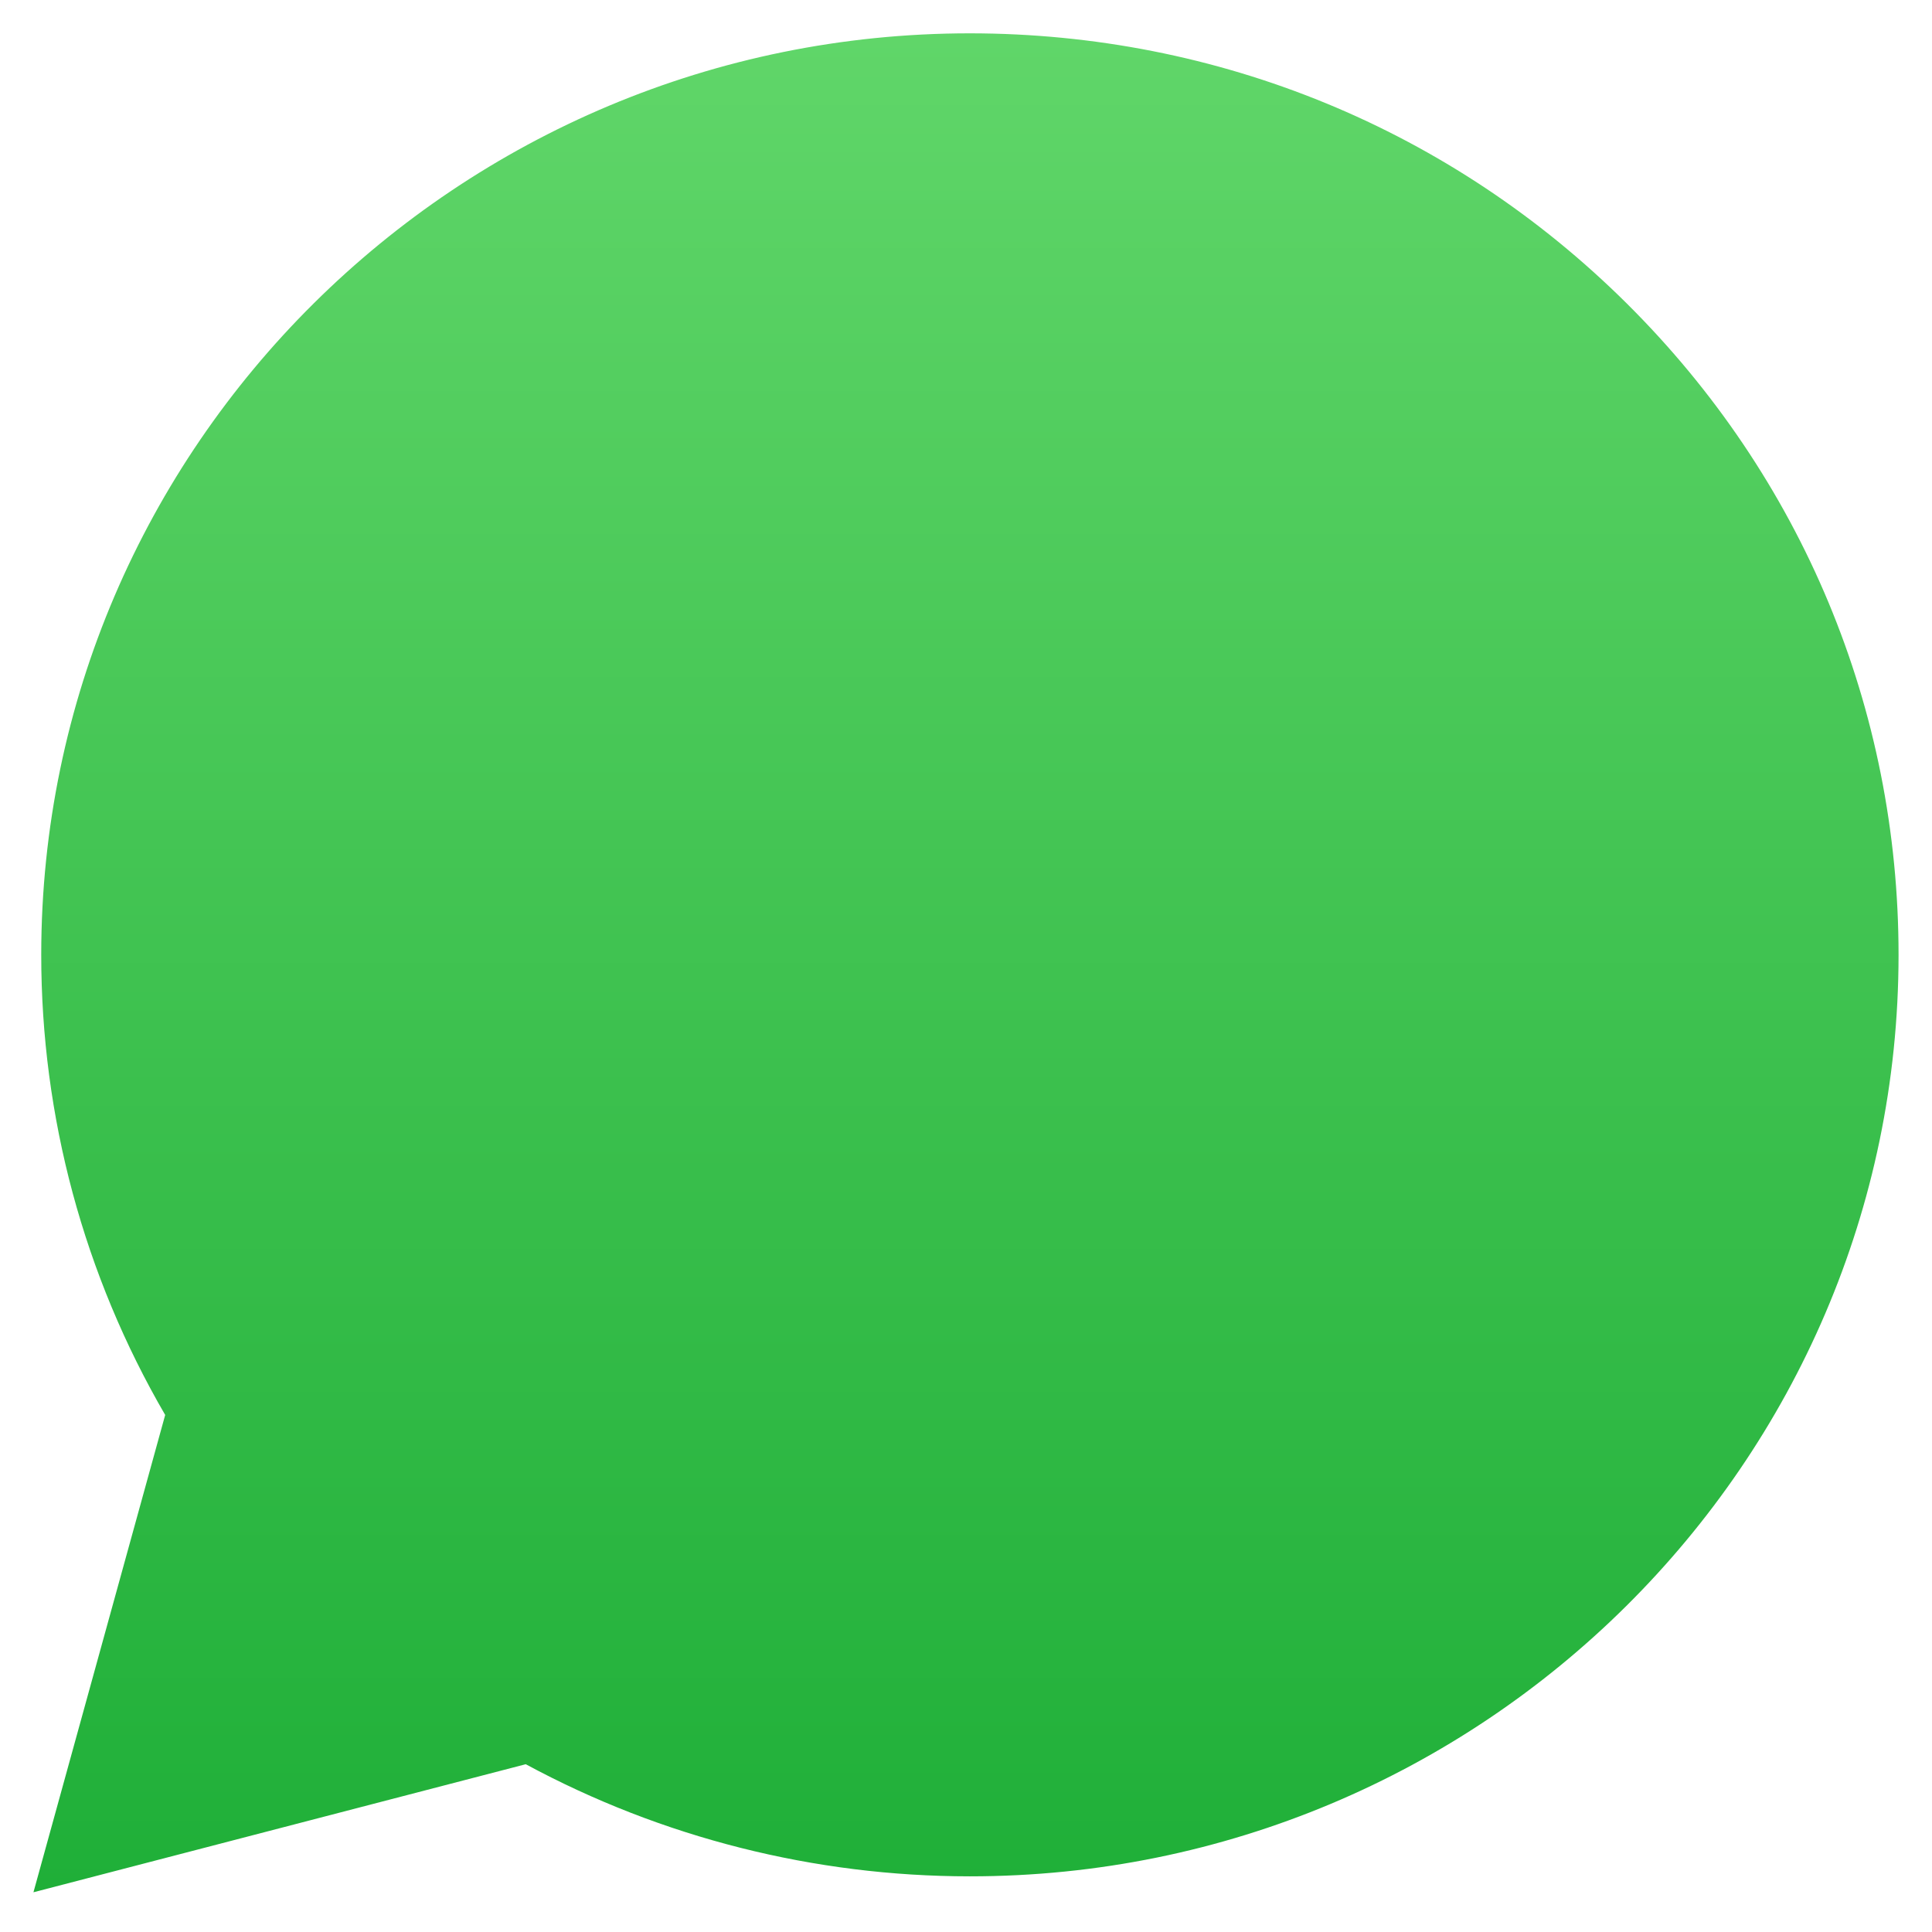 <svg width="32" height="32" viewBox="0 0 32 32" fill="none" xmlns="http://www.w3.org/2000/svg">
<path d="M0.683 15.809C0.682 18.497 1.39 21.122 2.736 23.436L0.554 31.342L8.708 29.221C10.963 30.439 13.49 31.077 16.058 31.078H16.065C24.542 31.078 31.442 24.233 31.446 15.82C31.447 11.744 29.849 7.911 26.945 5.027C24.041 2.143 20.179 0.554 16.064 0.552C7.586 0.552 0.687 7.396 0.683 15.809" fill="url(#paint0_linear_48_38)"/>
<defs>
<linearGradient id="paint0_linear_48_38" x1="16" y1="31.342" x2="16" y2="0.552" gradientUnits="userSpaceOnUse">
<stop stop-color="#1FAF38"/>
<stop offset="1" stop-color="#60D669"/>
</linearGradient>
</defs>
</svg>
